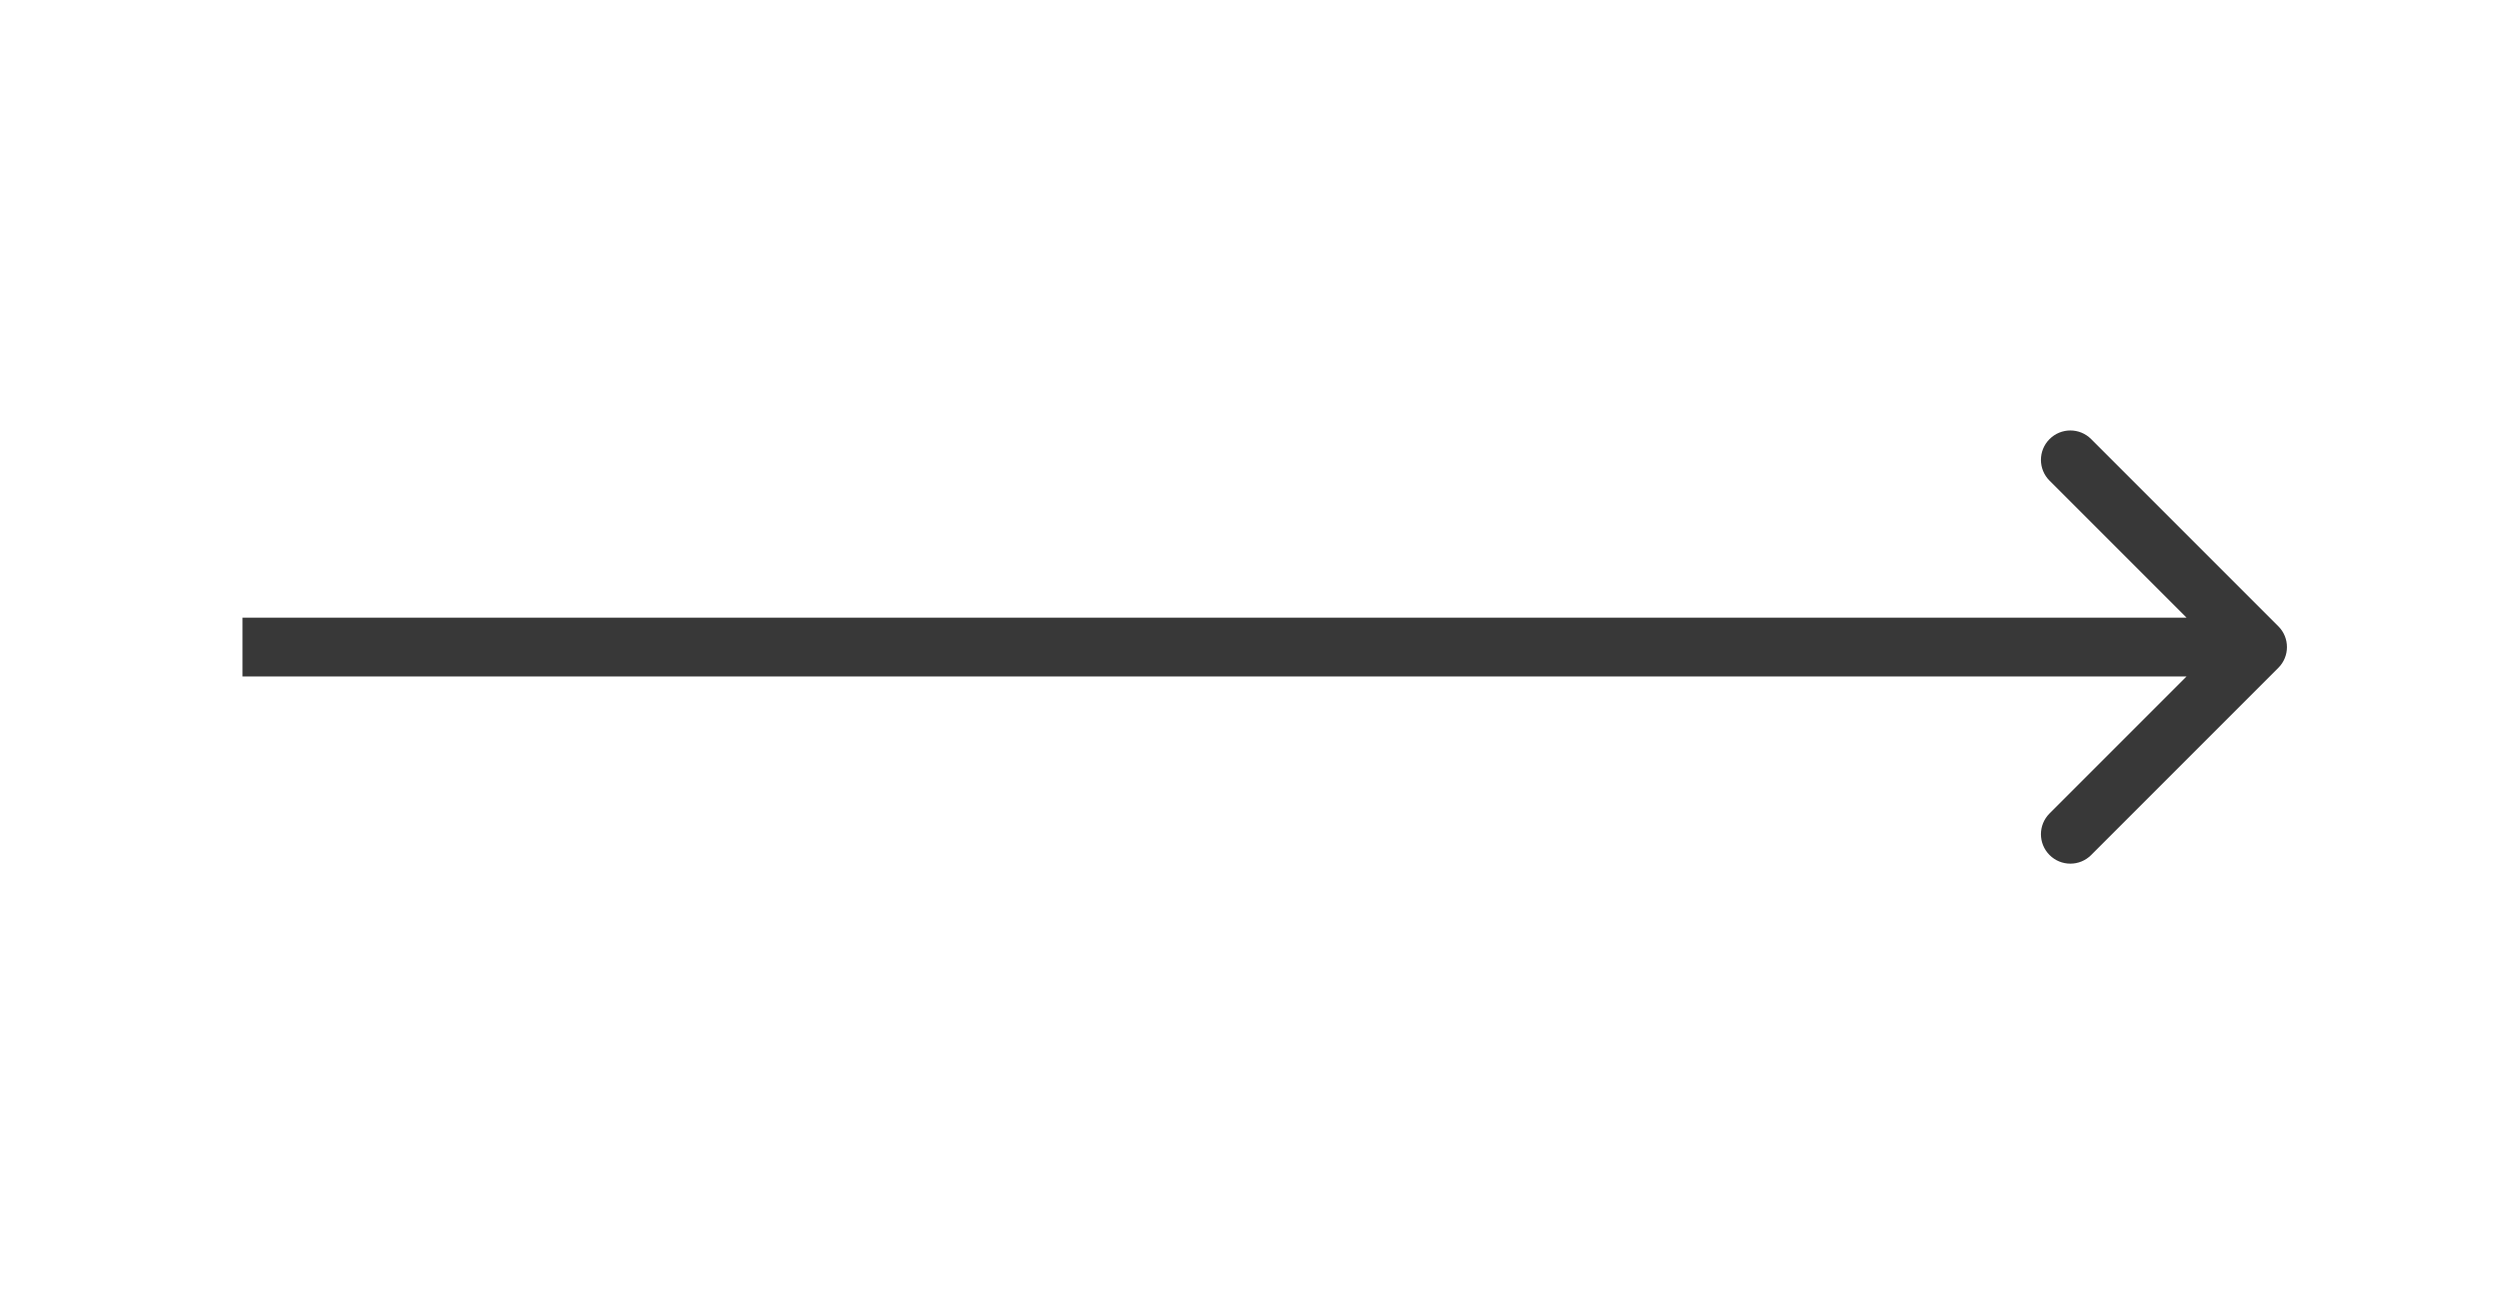 <svg width="85" height="44" viewBox="0 0 85 44" fill="none" xmlns="http://www.w3.org/2000/svg">
    <path d="M77.463 22.707C77.854 22.317 77.854 21.683 77.463 21.293L71.099 14.929C70.709 14.538 70.076 14.538 69.685 14.929C69.294 15.319 69.294 15.953 69.685 16.343L75.342 22L69.685 27.657C69.294 28.047 69.294 28.68 69.685 29.071C70.076 29.462 70.709 29.462 71.099 29.071L77.463 22.707ZM8.244 22L8.244 23L76.756 23L76.756 22L76.756 21L8.244 21L8.244 22Z" fill="#383838"/>
</svg>
